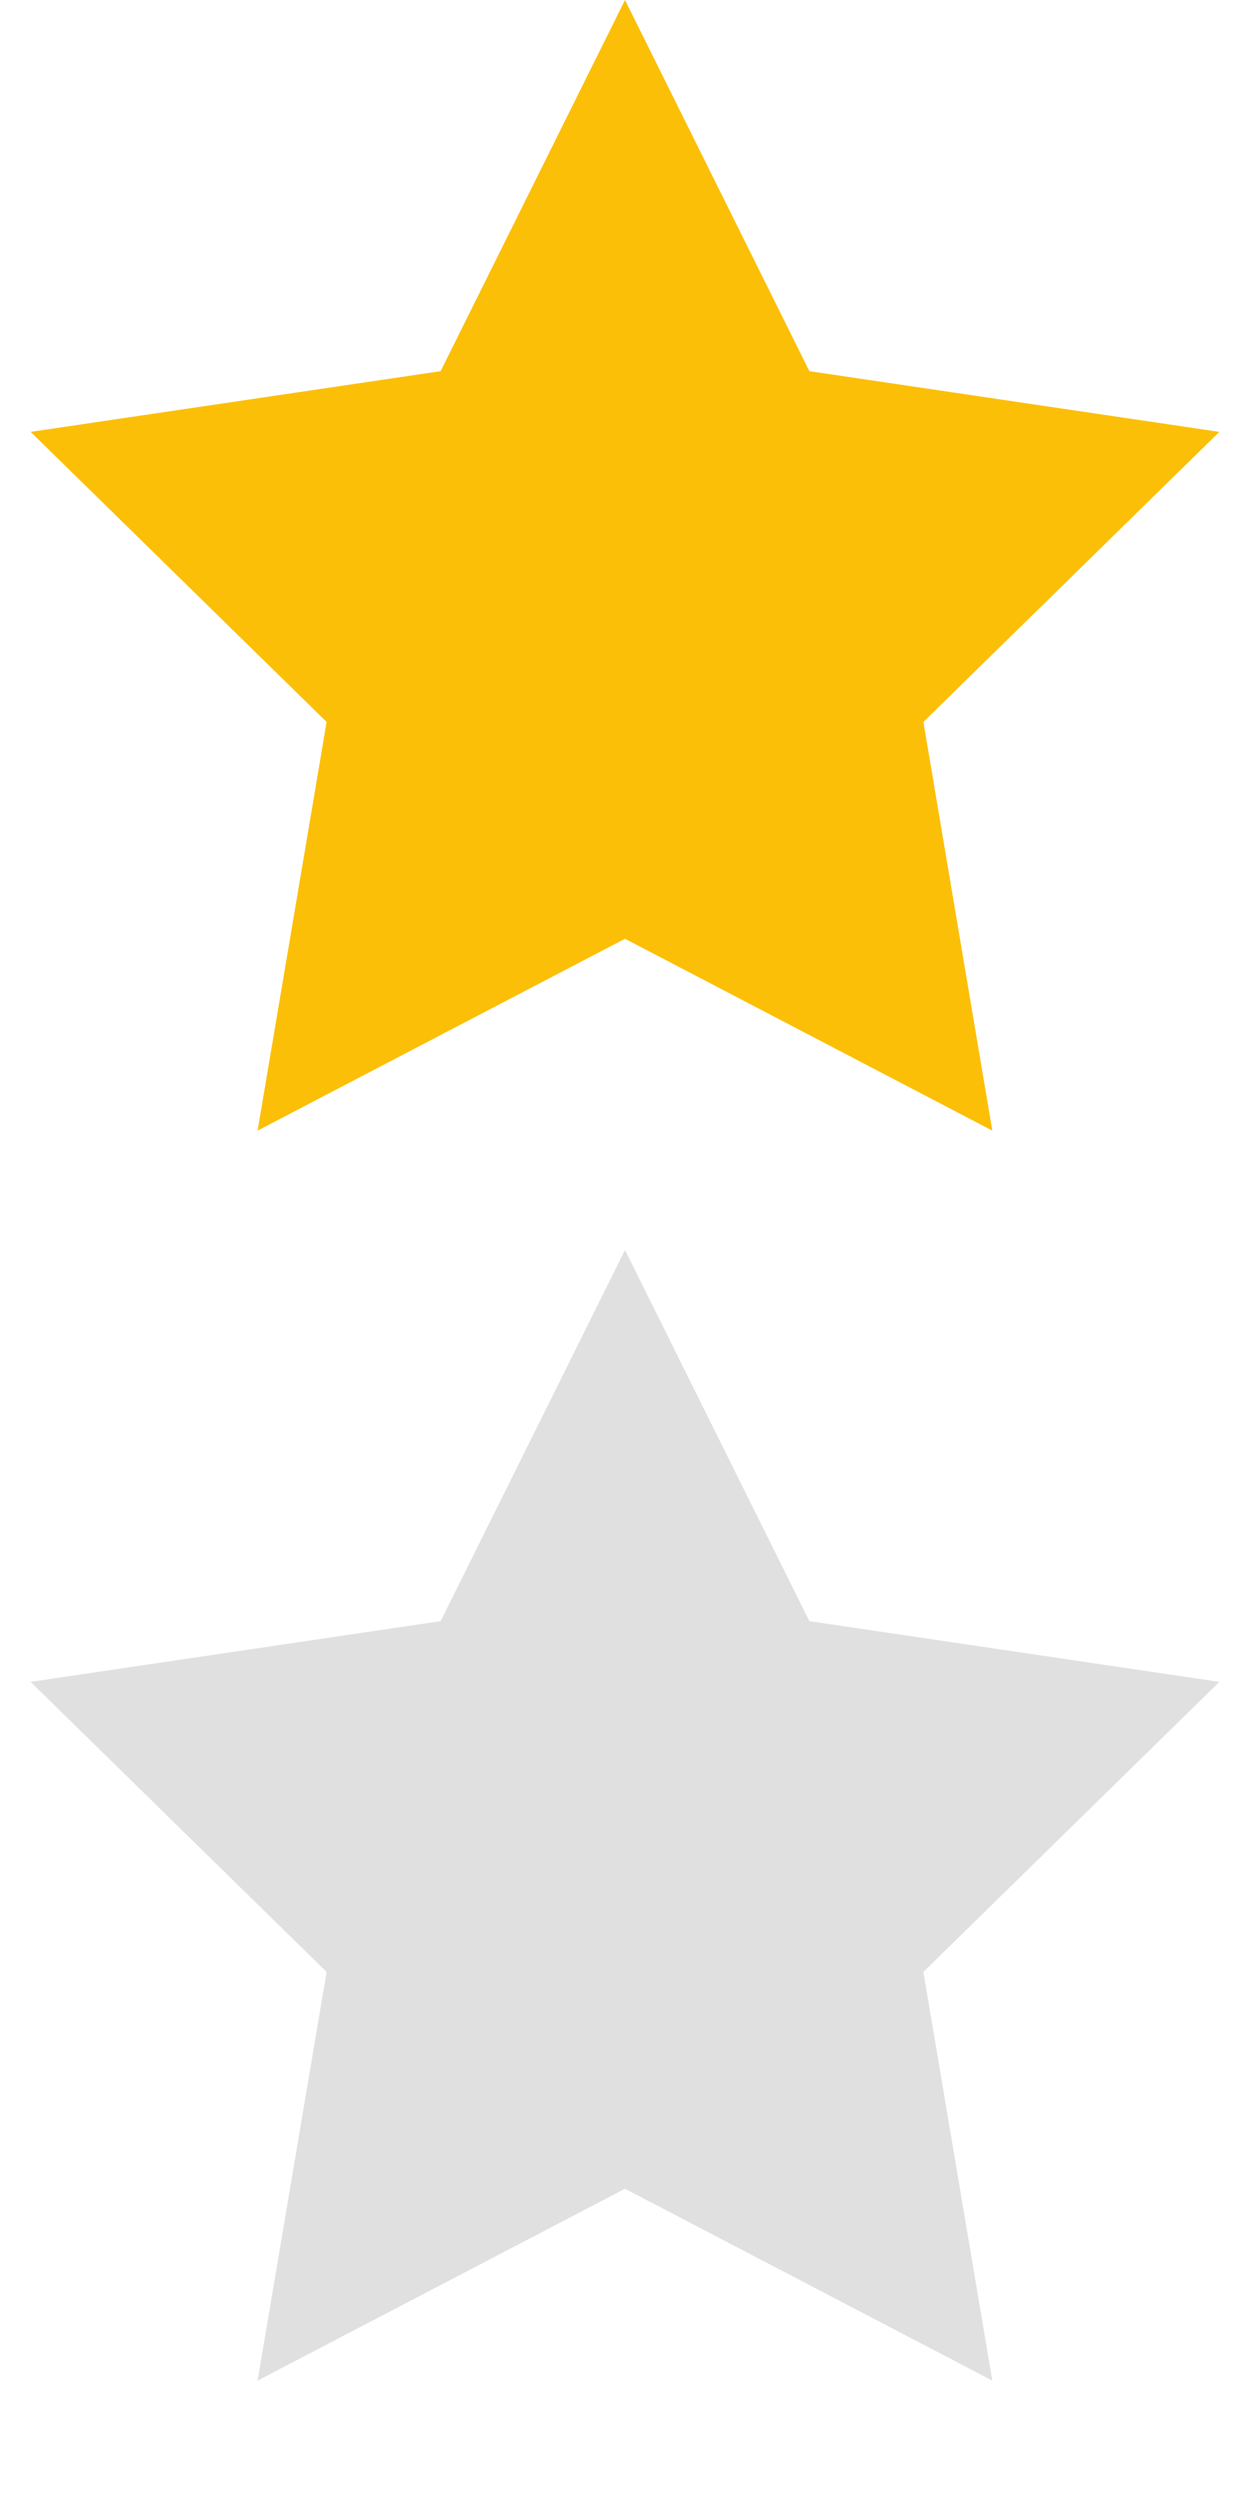 <svg width="14" height="28" viewBox="0 0 14 28" fill="none" xmlns="http://www.w3.org/2000/svg">
<path d="M7 0L9.065 4.157L13.657 4.837L10.342 8.086L11.114 12.663L7 10.514L2.885 12.663L3.658 8.086L0.343 4.837L4.935 4.157L7 0Z" fill="#FCBF07"/>
<path d="M7 14L9.065 18.157L13.657 18.837L10.342 22.086L11.114 26.663L7 24.514L2.885 26.663L3.658 22.086L0.343 18.837L4.935 18.157L7 14Z" fill="#E0E0E0"/>
</svg>
